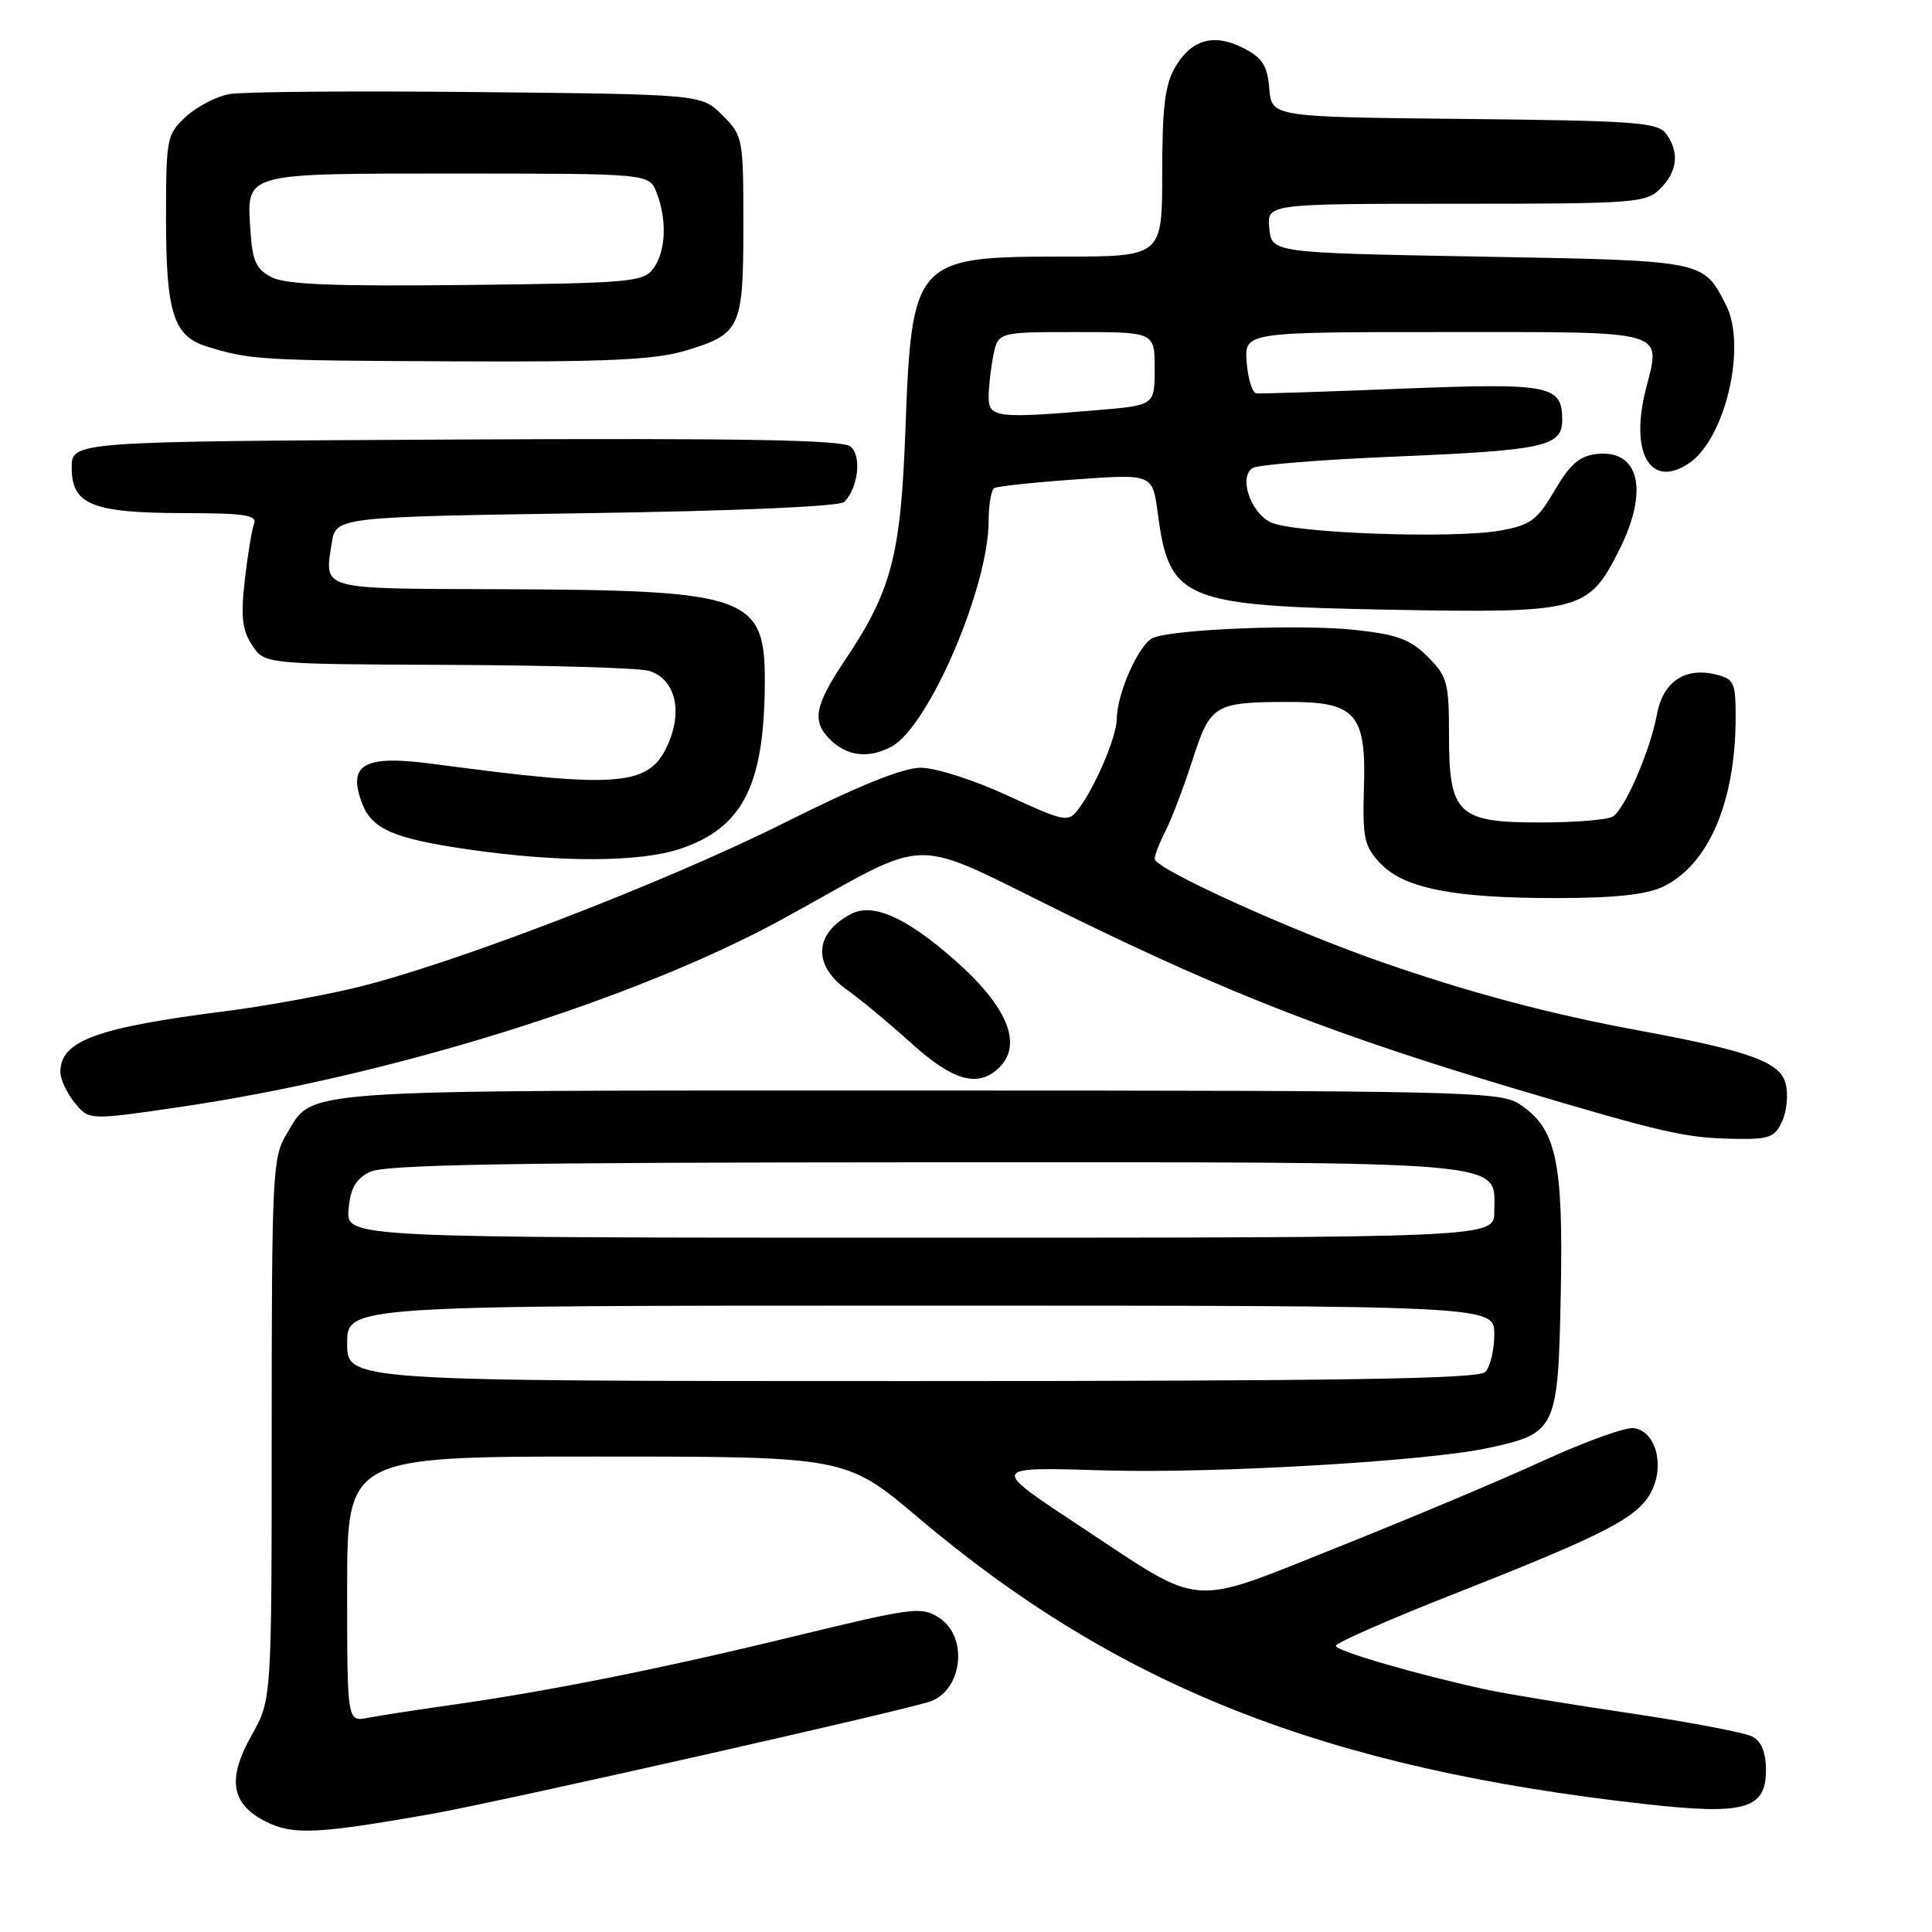<?xml version="1.0" encoding="UTF-8" standalone="no"?>
<!DOCTYPE svg PUBLIC "-//W3C//DTD SVG 1.1//EN" "http://www.w3.org/Graphics/SVG/1.1/DTD/svg11.dtd" >
<svg xmlns="http://www.w3.org/2000/svg" xmlns:xlink="http://www.w3.org/1999/xlink" version="1.1" viewBox="0 0 256 256">
 <g >
 <path fill="currentColor"
d=" M 57.00 240.39 C 65.98 238.81 120.54 226.50 123.38 225.41 C 127.57 223.80 128.27 216.88 124.49 214.40 C 122.11 212.84 121.15 212.96 105.24 216.82 C 87.41 221.16 72.50 224.13 59.50 225.96 C 55.10 226.58 50.26 227.33 48.75 227.62 C 46.00 228.16 46.00 228.16 46.00 210.58 C 46.00 193.00 46.00 193.00 79.05 193.00 C 112.10 193.00 112.10 193.00 121.70 201.12 C 148.18 223.51 175.62 234.32 218.00 239.05 C 231.18 240.53 234.00 239.73 234.00 234.56 C 234.00 232.23 233.40 230.75 232.21 230.11 C 231.23 229.59 223.92 228.19 215.96 227.01 C 208.01 225.83 199.47 224.43 197.00 223.89 C 187.88 221.92 177.00 218.76 177.00 218.08 C 177.00 217.69 184.09 214.58 192.75 211.17 C 212.98 203.21 217.18 201.02 218.88 197.51 C 220.60 193.98 219.33 189.62 216.48 189.23 C 215.39 189.09 210.00 191.03 204.50 193.55 C 199.00 196.08 186.70 201.25 177.17 205.05 C 157.34 212.96 159.62 213.14 143.41 202.43 C 131.05 194.26 131.00 194.38 146.56 194.84 C 160.93 195.26 189.02 193.62 197.08 191.89 C 206.25 189.92 206.45 189.50 206.81 171.34 C 207.15 153.73 206.22 149.50 201.29 146.27 C 198.76 144.62 193.56 144.50 121.54 144.50 C 37.60 144.50 41.67 144.22 37.95 150.31 C 36.12 153.31 36.01 155.62 36.00 189.35 C 36.00 225.21 36.00 225.21 33.35 229.92 C 30.06 235.76 30.61 239.05 35.24 241.38 C 38.80 243.17 42.03 243.02 57.00 240.39 Z  M 236.15 148.57 C 236.76 147.24 236.97 145.00 236.61 143.60 C 235.89 140.73 231.88 139.27 217.24 136.56 C 205.41 134.38 194.76 131.55 183.03 127.46 C 170.94 123.25 153.00 115.10 153.00 113.81 C 153.00 113.31 153.64 111.66 154.42 110.15 C 155.20 108.64 156.80 104.43 157.98 100.80 C 160.39 93.33 160.87 93.04 170.75 93.01 C 179.65 92.99 181.04 94.58 180.73 104.40 C 180.53 111.03 180.76 112.12 182.87 114.36 C 186.01 117.71 192.50 119.00 206.15 119.00 C 213.92 119.00 218.13 118.55 220.35 117.50 C 226.35 114.63 229.92 106.38 229.98 95.27 C 230.00 90.47 229.79 89.98 227.43 89.39 C 223.28 88.35 220.35 90.32 219.55 94.67 C 218.67 99.43 215.33 107.17 213.71 108.20 C 213.05 108.62 208.79 108.98 204.25 108.98 C 193.16 109.01 192.00 107.91 192.00 97.42 C 192.00 90.44 191.78 89.62 189.18 87.02 C 186.85 84.70 185.14 84.07 179.49 83.46 C 172.38 82.70 155.75 83.35 152.83 84.50 C 150.97 85.23 148.01 91.80 147.98 95.27 C 147.95 97.66 145.09 104.36 142.84 107.29 C 141.54 108.99 141.04 108.89 133.50 105.41 C 129.09 103.37 123.97 101.73 122.02 101.73 C 119.65 101.73 113.79 104.09 104.09 108.95 C 88.02 117.01 59.28 128.04 46.71 130.97 C 42.20 132.03 34.67 133.38 30.00 133.97 C 12.75 136.16 8.00 137.91 8.00 142.04 C 8.00 143.00 8.85 144.83 9.89 146.11 C 11.78 148.45 11.78 148.45 23.79 146.69 C 51.65 142.62 84.19 132.47 103.79 121.73 C 124.19 110.54 119.74 110.58 141.93 121.44 C 162.91 131.71 177.35 137.31 201.00 144.34 C 220.55 150.15 223.30 150.78 229.77 150.90 C 234.43 150.99 235.17 150.72 236.15 148.57 Z  M 132.43 141.43 C 135.54 138.32 133.46 133.34 126.51 127.22 C 120.07 121.54 115.65 119.58 112.76 121.11 C 107.86 123.69 107.65 127.90 112.25 131.17 C 114.04 132.44 117.87 135.62 120.76 138.24 C 126.32 143.27 129.67 144.18 132.43 141.43 Z  M 90.20 112.45 C 98.27 109.70 101.14 104.29 101.33 91.40 C 101.52 78.80 99.89 78.19 65.36 78.07 C 42.30 77.99 42.98 78.19 43.95 72.00 C 44.50 68.50 44.50 68.50 77.70 68.00 C 97.83 67.70 111.29 67.11 111.88 66.50 C 113.73 64.61 114.20 60.41 112.70 59.17 C 111.63 58.28 98.47 58.05 60.39 58.24 C 9.50 58.50 9.50 58.50 9.50 61.97 C 9.50 66.87 12.22 67.97 24.36 67.99 C 32.50 68.00 34.12 68.25 33.66 69.43 C 33.36 70.22 32.81 73.59 32.43 76.91 C 31.89 81.70 32.09 83.49 33.40 85.48 C 35.05 88.00 35.05 88.00 59.27 88.10 C 72.60 88.15 84.59 88.50 85.93 88.88 C 89.32 89.83 90.49 93.90 88.63 98.34 C 86.17 104.22 82.43 104.57 57.39 101.22 C 48.23 100.00 46.00 101.24 47.98 106.45 C 49.28 109.86 52.15 111.11 61.96 112.54 C 74.15 114.31 84.82 114.28 90.20 112.45 Z  M 118.13 98.93 C 123.05 96.29 131.00 77.82 131.00 69.01 C 131.00 66.87 131.34 64.92 131.75 64.67 C 132.16 64.43 137.05 63.91 142.61 63.52 C 152.72 62.80 152.72 62.80 153.41 68.01 C 154.93 79.52 156.76 80.28 184.11 80.79 C 209.38 81.26 210.45 80.98 214.49 73.01 C 218.54 65.02 217.26 59.50 211.51 60.16 C 209.30 60.42 208.00 61.56 206.00 64.98 C 203.73 68.88 202.81 69.57 198.94 70.28 C 192.68 71.44 170.98 70.65 168.26 69.16 C 165.60 67.71 164.14 63.15 165.99 62.01 C 166.68 61.58 175.17 60.90 184.86 60.50 C 204.65 59.67 207.00 59.16 207.00 55.65 C 207.00 51.03 205.46 50.73 185.77 51.50 C 175.72 51.90 167.05 52.18 166.50 52.13 C 165.95 52.08 165.36 50.23 165.19 48.02 C 164.89 44.00 164.89 44.00 191.47 44.00 C 221.42 44.00 220.09 43.62 218.06 51.66 C 215.96 60.03 218.68 64.75 223.72 61.44 C 228.60 58.25 231.52 45.84 228.68 40.36 C 225.64 34.47 226.00 34.54 196.10 34.00 C 168.50 33.50 168.50 33.50 168.19 30.25 C 167.87 27.00 167.87 27.00 192.94 27.00 C 216.67 27.00 218.11 26.89 220.00 25.00 C 222.29 22.71 222.56 20.13 220.75 17.70 C 219.64 16.21 216.55 15.99 194.00 15.76 C 168.50 15.50 168.50 15.50 168.19 11.74 C 167.94 8.72 167.28 7.68 164.83 6.41 C 160.90 4.38 157.91 5.18 155.74 8.86 C 154.37 11.19 154.00 14.16 154.00 22.90 C 154.00 34.00 154.00 34.00 140.72 34.00 C 121.20 34.00 120.80 34.44 119.97 57.00 C 119.35 73.67 118.14 78.26 111.95 87.50 C 107.95 93.48 107.55 95.55 109.95 97.95 C 112.22 100.22 115.08 100.56 118.13 98.93 Z  M 90.70 46.50 C 98.15 44.28 98.50 43.54 98.50 29.87 C 98.50 18.28 98.44 17.99 95.73 15.27 C 92.96 12.50 92.96 12.50 63.23 12.20 C 46.88 12.03 32.09 12.15 30.37 12.47 C 28.65 12.79 26.06 14.14 24.62 15.47 C 22.10 17.81 22.00 18.32 22.00 28.91 C 22.00 41.46 22.98 44.53 27.40 45.91 C 33.14 47.69 34.43 47.77 60.07 47.88 C 80.17 47.98 86.72 47.68 90.70 46.50 Z  M 46.00 178.00 C 46.00 173.00 46.00 173.00 122.00 173.00 C 198.00 173.00 198.00 173.00 198.00 176.80 C 198.00 178.89 197.46 181.14 196.80 181.80 C 195.89 182.71 177.64 183.00 120.80 183.00 C 46.00 183.00 46.00 183.00 46.00 178.00 Z  M 46.19 160.27 C 46.42 157.47 47.12 156.23 49.00 155.29 C 50.94 154.31 67.47 154.03 122.53 154.01 C 201.65 154.00 198.00 153.68 198.00 160.56 C 198.00 164.00 198.00 164.00 121.94 164.00 C 45.88 164.00 45.88 164.00 46.19 160.27 Z  M 131.00 52.62 C 131.00 51.32 131.28 48.84 131.62 47.12 C 132.25 44.00 132.25 44.00 142.62 44.00 C 153.00 44.00 153.00 44.00 153.00 48.85 C 153.00 53.71 153.00 53.71 145.35 54.35 C 132.12 55.47 131.00 55.34 131.00 52.62 Z  M 36.00 36.74 C 33.94 35.68 33.45 34.60 33.19 30.65 C 32.69 22.78 31.91 23.00 60.65 23.00 C 86.05 23.00 86.05 23.00 87.02 25.57 C 88.41 29.21 88.23 33.30 86.58 35.56 C 85.26 37.37 83.61 37.52 61.83 37.76 C 44.34 37.96 37.87 37.70 36.00 36.74 Z "/>
</g>
</svg>
